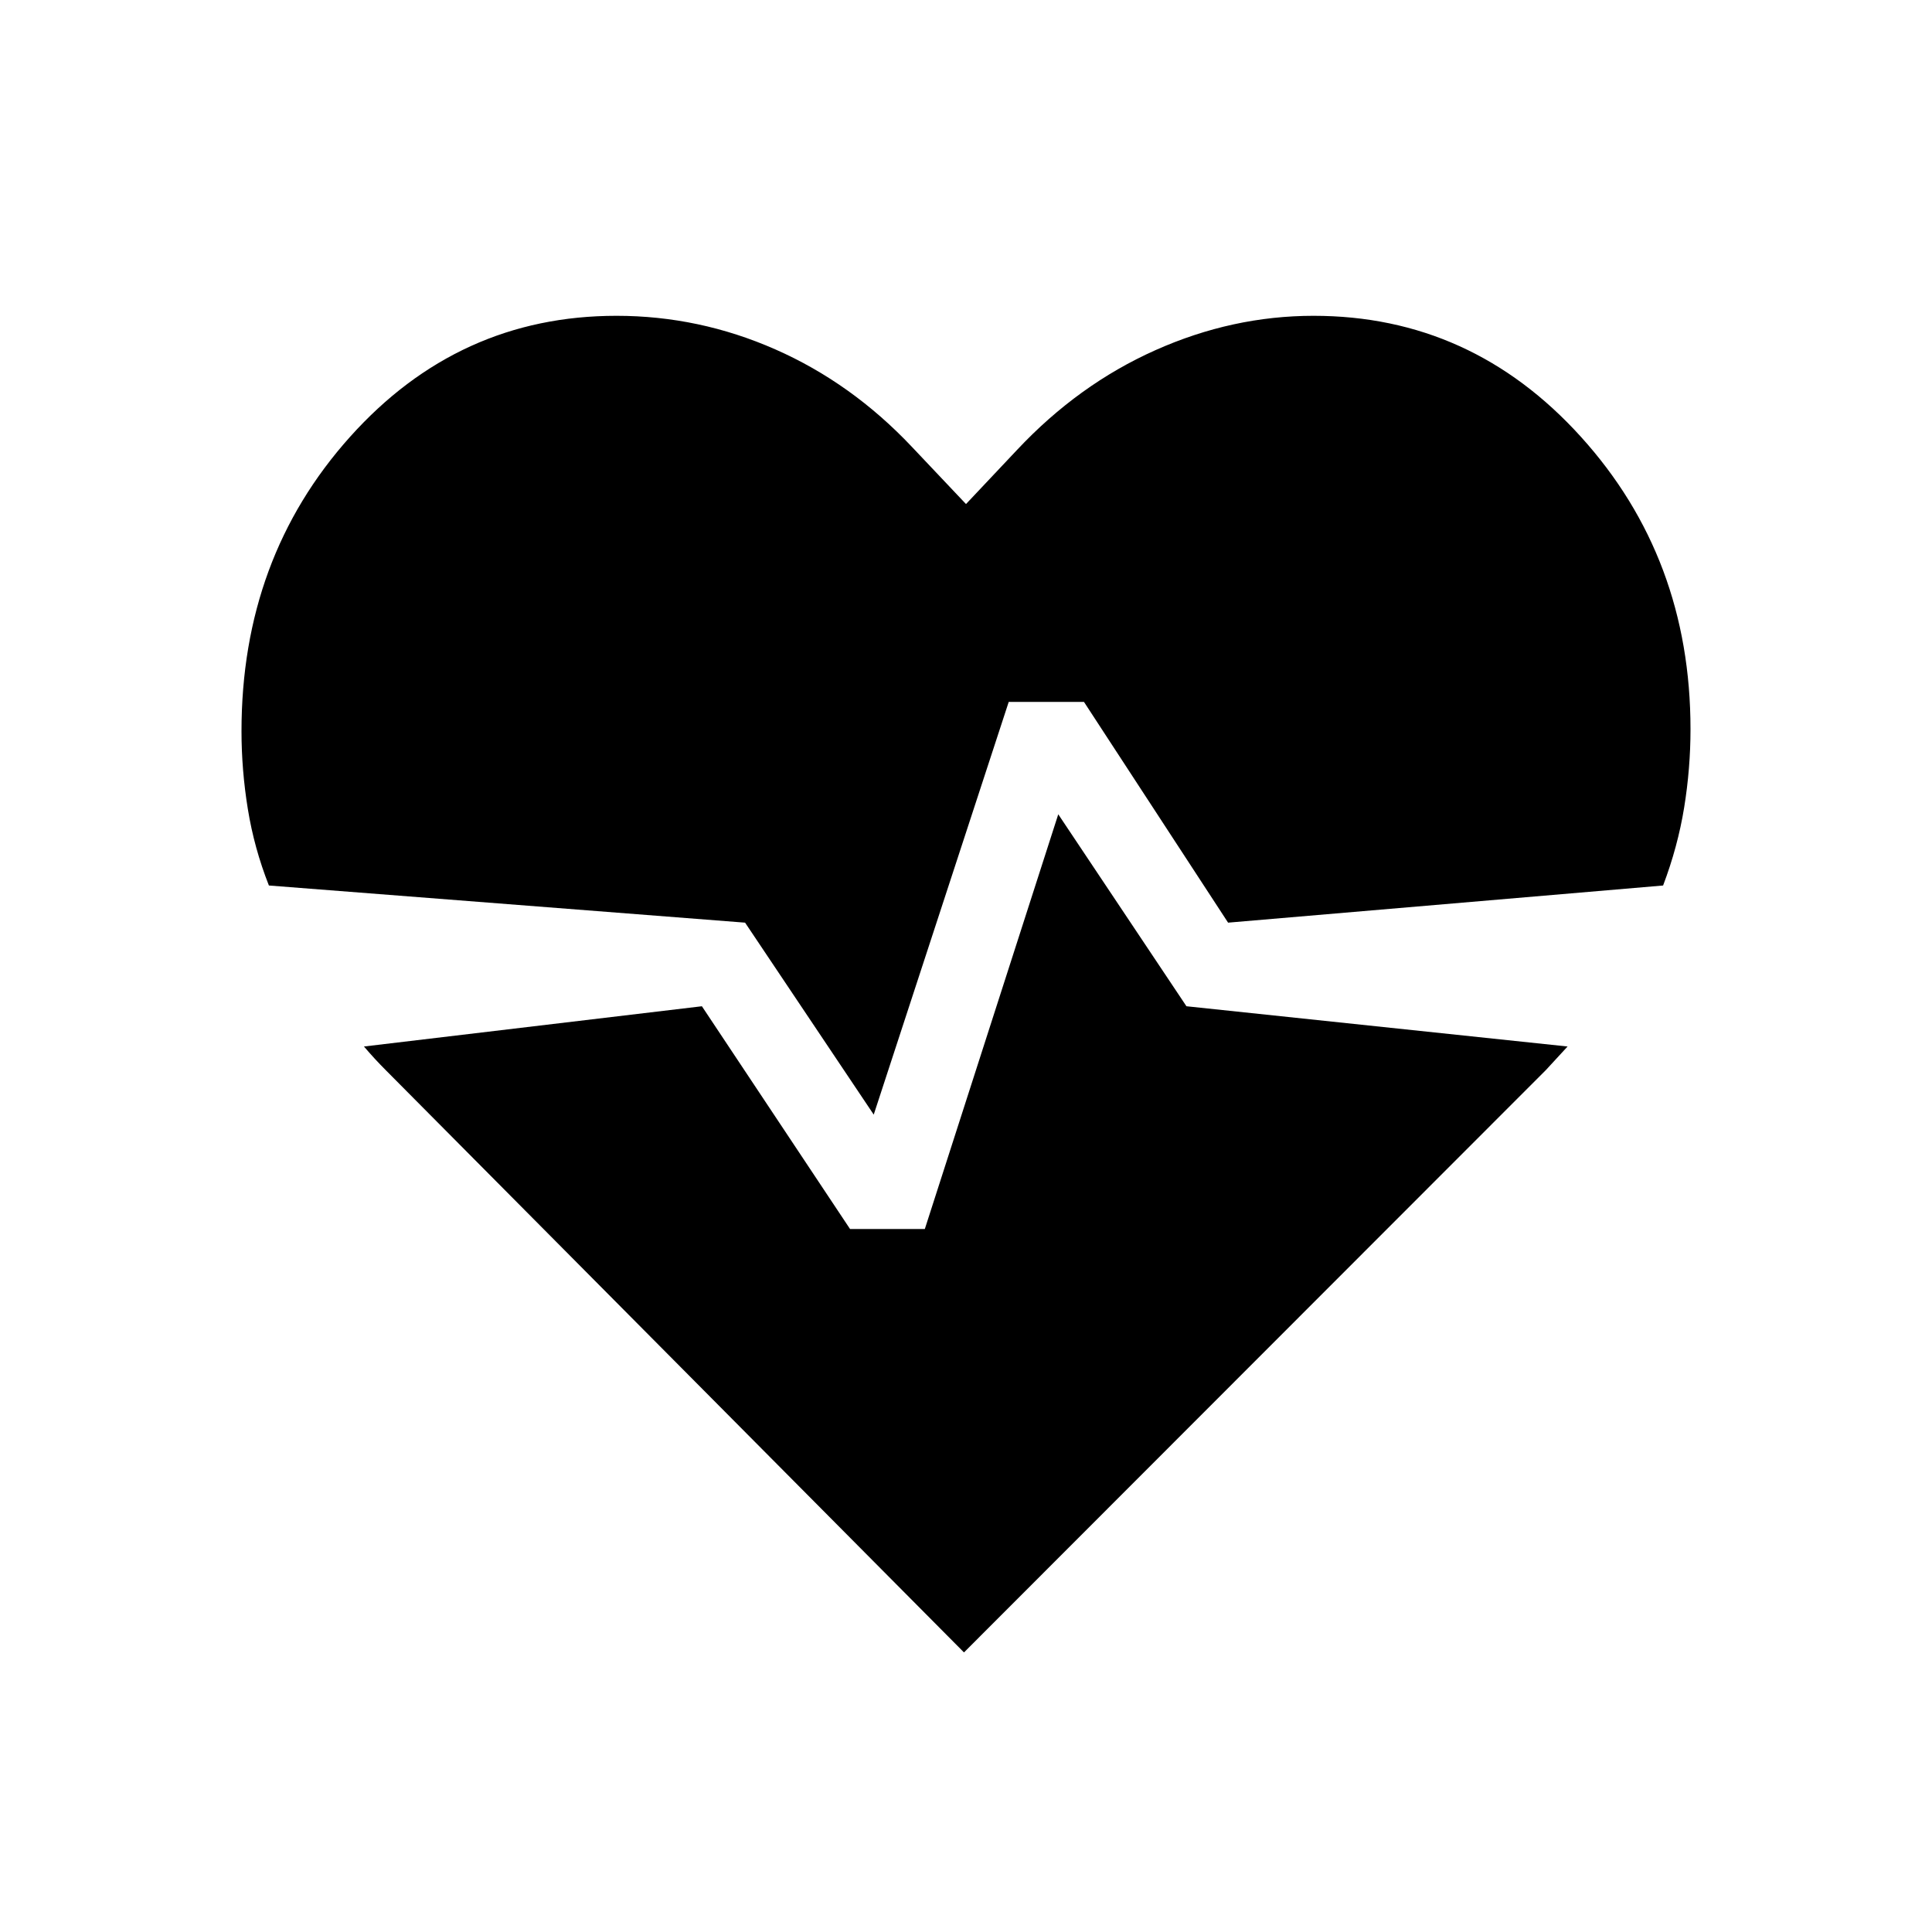 <svg xmlns="http://www.w3.org/2000/svg" height="24" viewBox="0 96 960 960" width="24"><path d="M652.692 252.923q78.462 0 132.885 60.154Q840 373.231 840 458.308q0 19.538-3.154 38.961-3.153 19.423-10.461 38.731l-216.154 18.461-71.616-109.692h-37.384l-67.077 205.077-63.923-95.385L133.615 536q-7.308-18.538-10.461-37.962Q120 478.615 120 459.308q0-86.077 53.923-146.231 53.923-60.154 132.385-60.154 41.077 0 78.961 16.692 37.885 16.692 67.808 48.385L480 346.461l25.384-26.923q30.462-32.461 68.731-49.538 38.27-17.077 78.577-17.077ZM479 917.077 191.846 627.923q-2.923-2.923-5.616-5.846-2.692-2.923-5.384-6.077l167.923-20 73.616 110.692h37.154l66.307-206.076L589.538 596l189.385 20-5.384 5.846-5.385 5.846L479 917.077Z"/></svg>